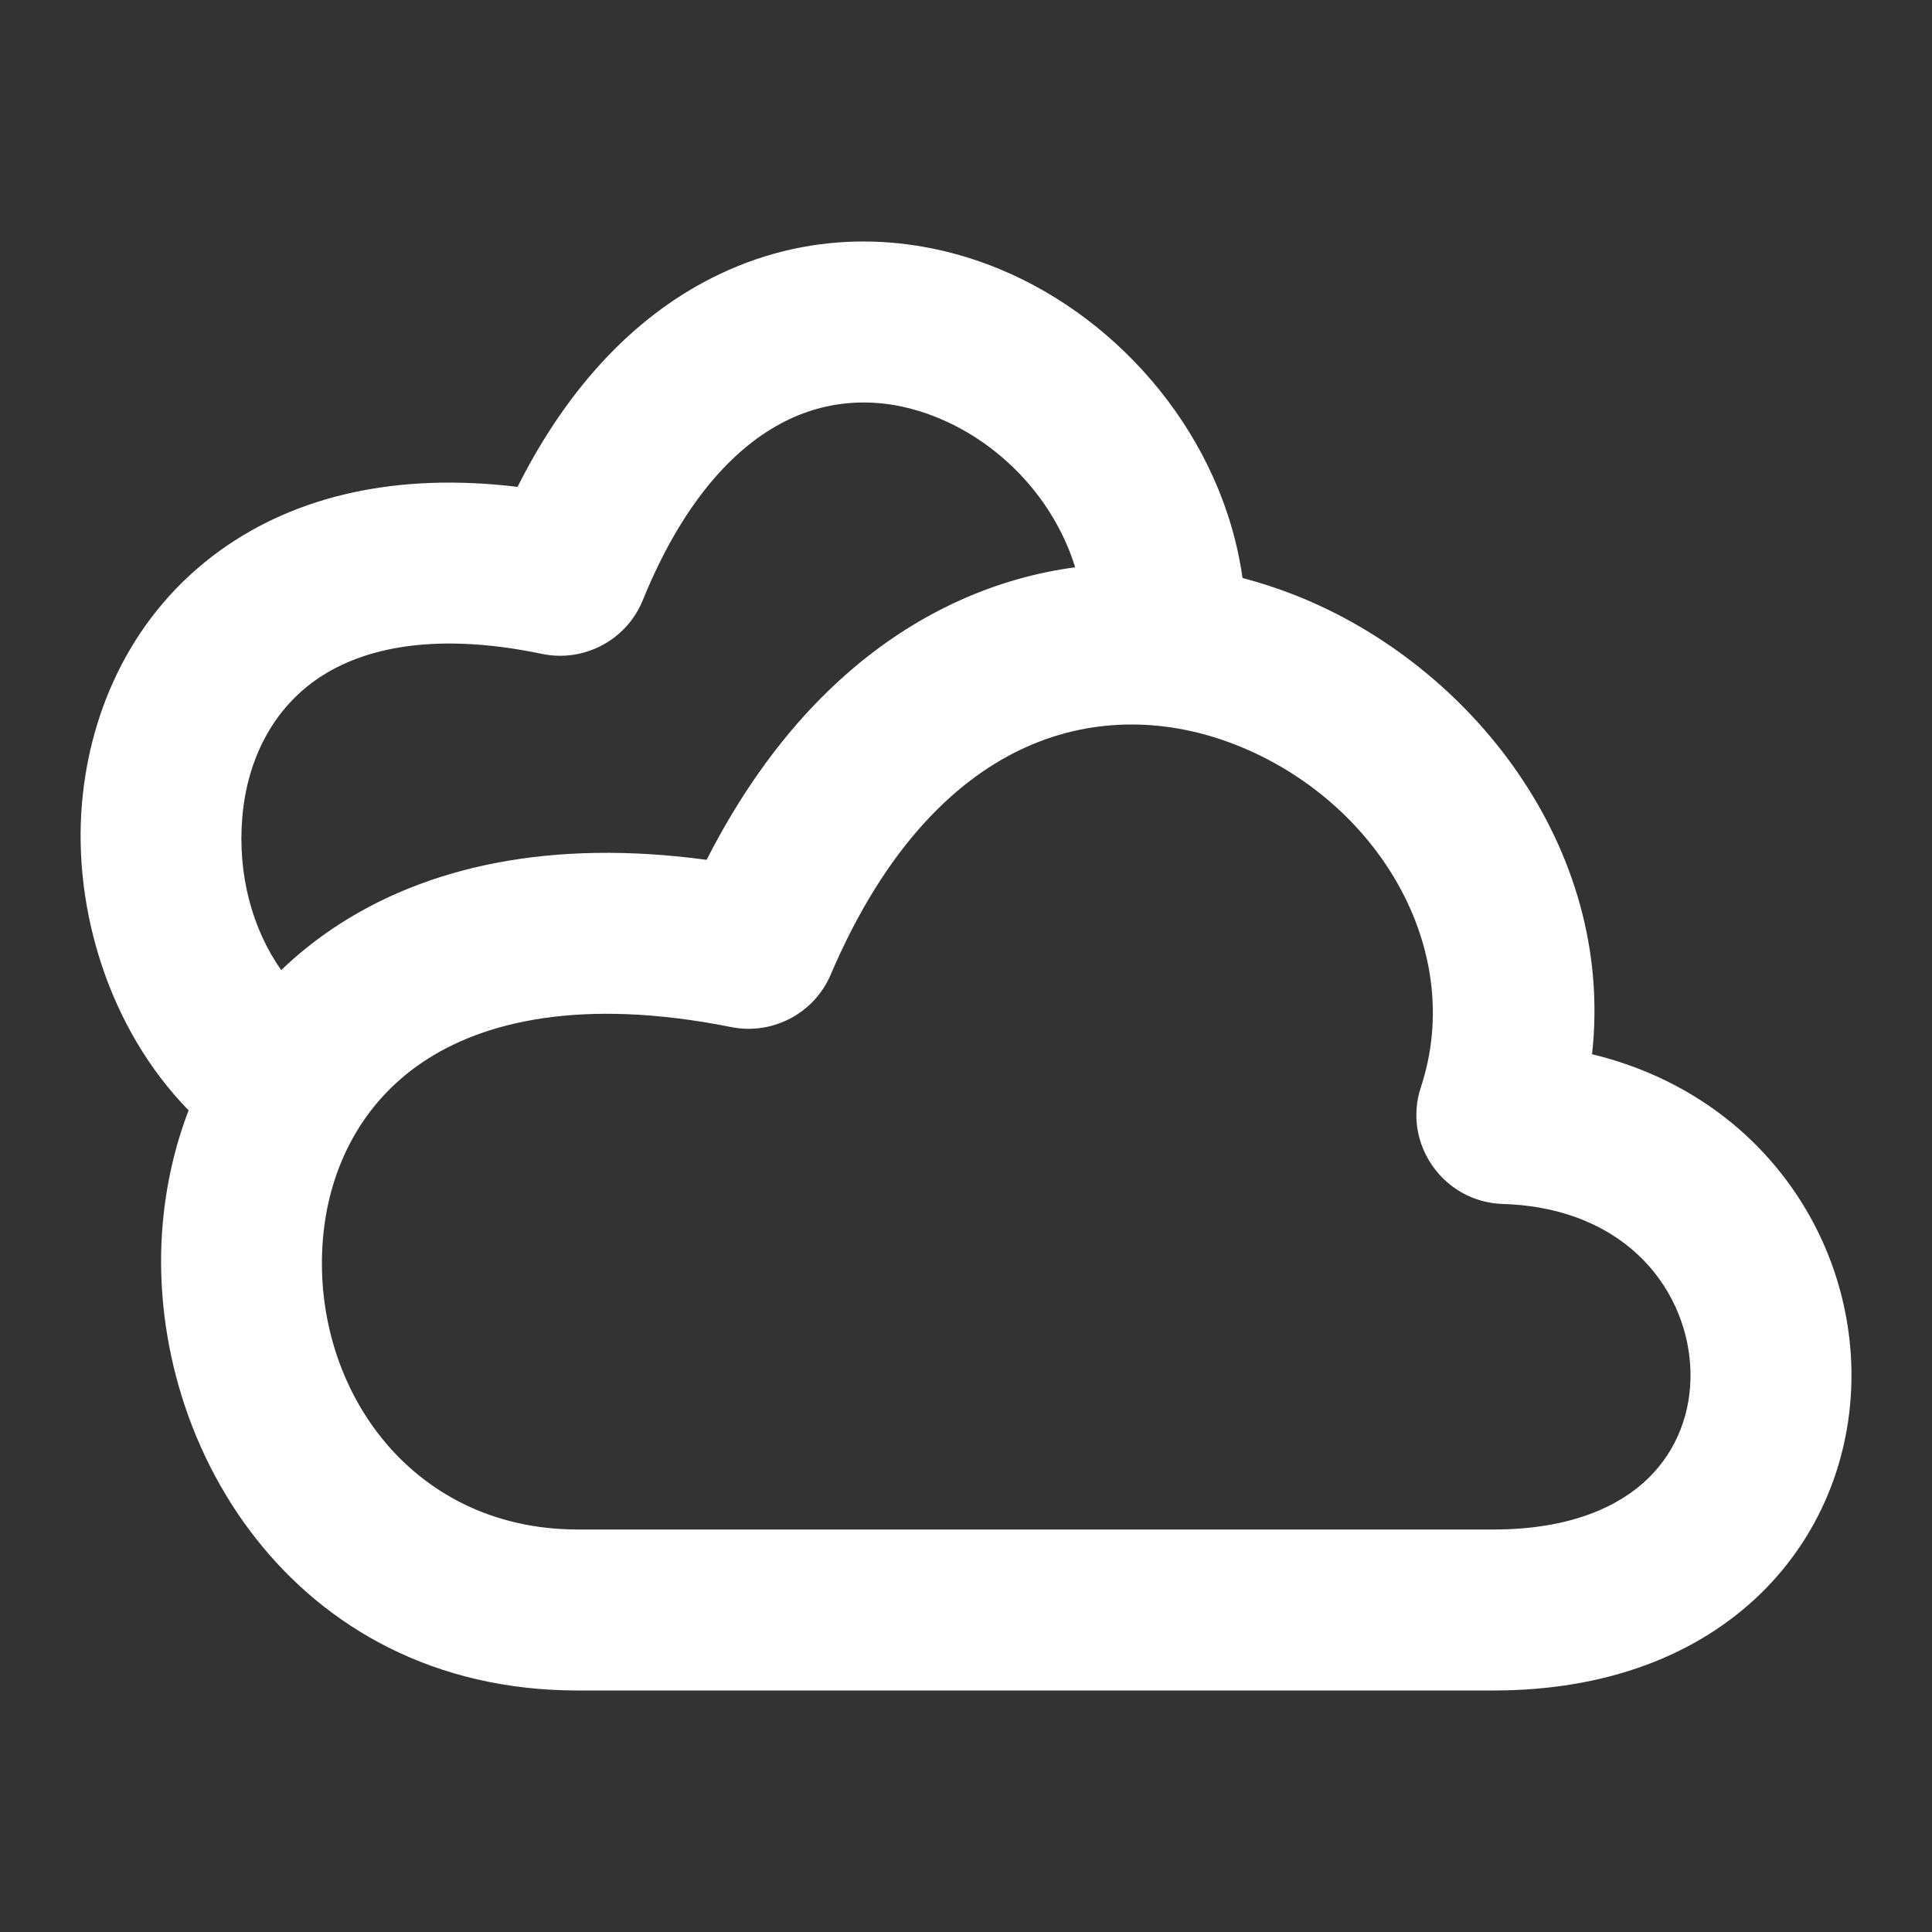 <!DOCTYPE svg PUBLIC "-//W3C//DTD SVG 1.1//EN" "http://www.w3.org/Graphics/SVG/1.1/DTD/svg11.dtd">
<!-- Uploaded to: SVG Repo, www.svgrepo.com, Transformed by: SVG Repo Mixer Tools -->
<svg width="800px" height="800px" viewBox="0 0 24 24" fill="none" xmlns="http://www.w3.org/2000/svg">
<rect x="0" y="0" width="24" height="24" fill="#333333" stroke="none"/>
<g id="SVGRepo_bgCarrier" stroke-width="0"/>
<g id="SVGRepo_tracerCarrier" stroke-linecap="round" stroke-linejoin="round"/>
<g id="SVGRepo_iconCarrier"> <path fill-rule="evenodd" clip-rule="evenodd" d="M2.343 13.793C1.355 12.782 0.906 11.299 1.018 9.982C1.118 8.804 1.654 7.614 2.739 6.835C3.684 6.156 4.933 5.867 6.429 6.048C7.078 4.758 7.943 3.875 8.951 3.4C10.125 2.845 11.366 2.906 12.425 3.346C13.933 3.972 15.19 5.439 15.435 7.18C15.659 7.239 15.879 7.311 16.092 7.395C18.272 8.256 20.063 10.529 19.777 13.096C21.802 13.586 22.966 15.277 22.999 17.009C23.018 18.007 22.66 19.023 21.879 19.789C21.092 20.56 19.955 21 18.553 21L7.177 21C3.619 21 1.776 17.885 2.023 15.182C2.066 14.711 2.171 14.242 2.343 13.793ZM3.493 12.051C3.684 11.868 3.894 11.697 4.124 11.541C5.292 10.752 6.859 10.422 8.778 10.681C9.595 9.077 10.688 8.012 11.934 7.453C12.402 7.243 12.88 7.111 13.356 7.047C13.104 6.231 12.468 5.529 11.658 5.193C11.052 4.941 10.405 4.925 9.805 5.208C9.201 5.493 8.519 6.142 7.984 7.458C7.782 7.954 7.252 8.231 6.734 8.123C5.312 7.827 4.427 8.084 3.906 8.459C3.377 8.839 3.07 9.447 3.01 10.151C2.95 10.861 3.131 11.536 3.493 12.051ZM10.318 12.11C11.006 10.496 11.903 9.658 12.751 9.279C13.601 8.898 14.519 8.924 15.357 9.255C17.112 9.948 18.215 11.792 17.651 13.504C17.418 14.211 17.936 14.933 18.667 14.956C20.239 15.005 20.981 16.071 21 17.047C21.009 17.544 20.833 18.013 20.479 18.36C20.131 18.701 19.53 19 18.553 19L7.177 19C5.066 19 3.848 17.183 4.014 15.364C4.094 14.489 4.501 13.701 5.245 13.198C5.99 12.694 7.212 12.385 9.085 12.759C9.593 12.86 10.112 12.592 10.318 12.11Z" fill="#ffffff"/> </g>
</svg>